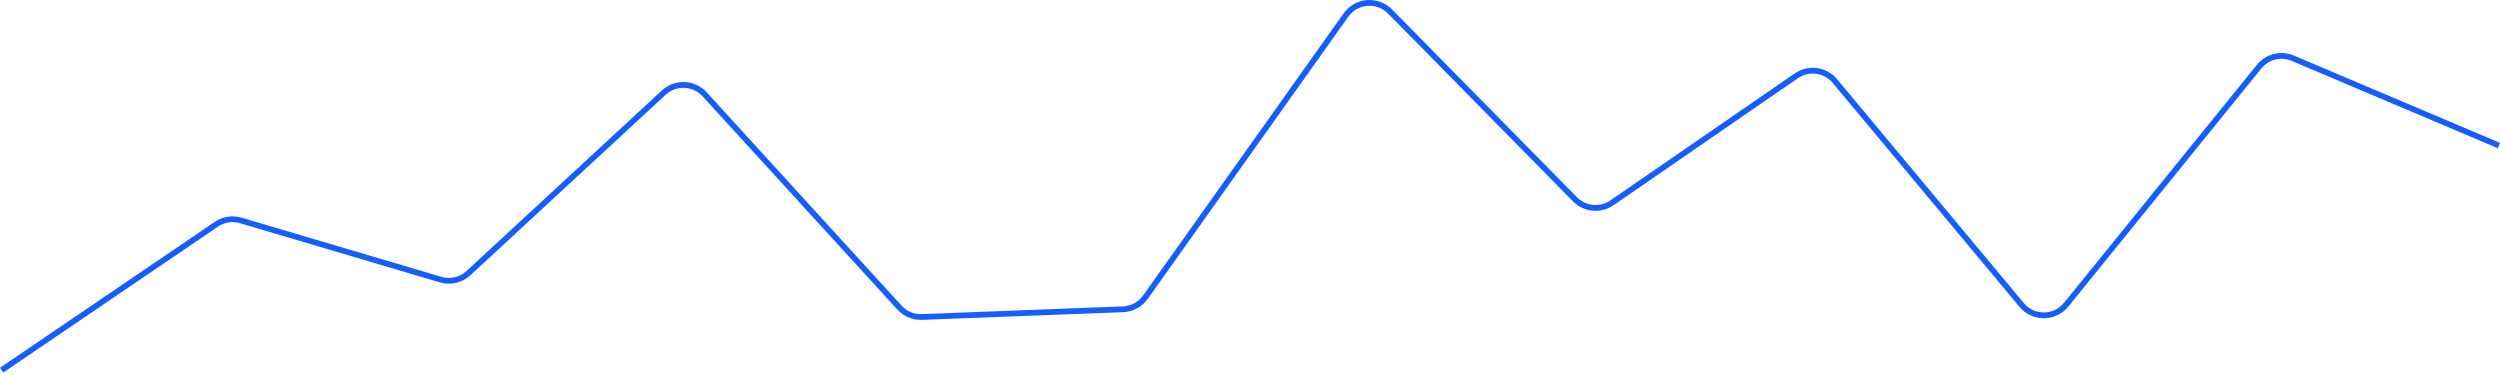 <svg width="867" height="130" viewBox="0 0 867 130" fill="none" xmlns="http://www.w3.org/2000/svg">
<path d="M0.562 128.37L75.043 77.765C77.523 76.079 80.629 75.596 83.505 76.447L152.82 96.971C156.202 97.972 159.86 97.119 162.45 94.726L230.196 32.115C234.27 28.35 240.63 28.619 244.371 32.715L311.943 106.685C313.929 108.858 316.771 110.047 319.712 109.934L389.467 107.258C392.568 107.139 395.439 105.587 397.237 103.057L466.786 5.209C470.391 0.138 477.702 -0.448 482.067 3.986L546.208 69.121C549.614 72.58 555.012 73.094 559.01 70.341L622.984 26.277C627.241 23.345 633.03 24.139 636.341 28.108L701.105 105.761C705.141 110.599 712.591 110.547 716.558 105.652L783.468 23.101C786.276 19.637 791.037 18.45 795.142 20.189L866.609 50.472" stroke="#165DFF" stroke-width="2" stroke-linejoin="round"/>
</svg>

